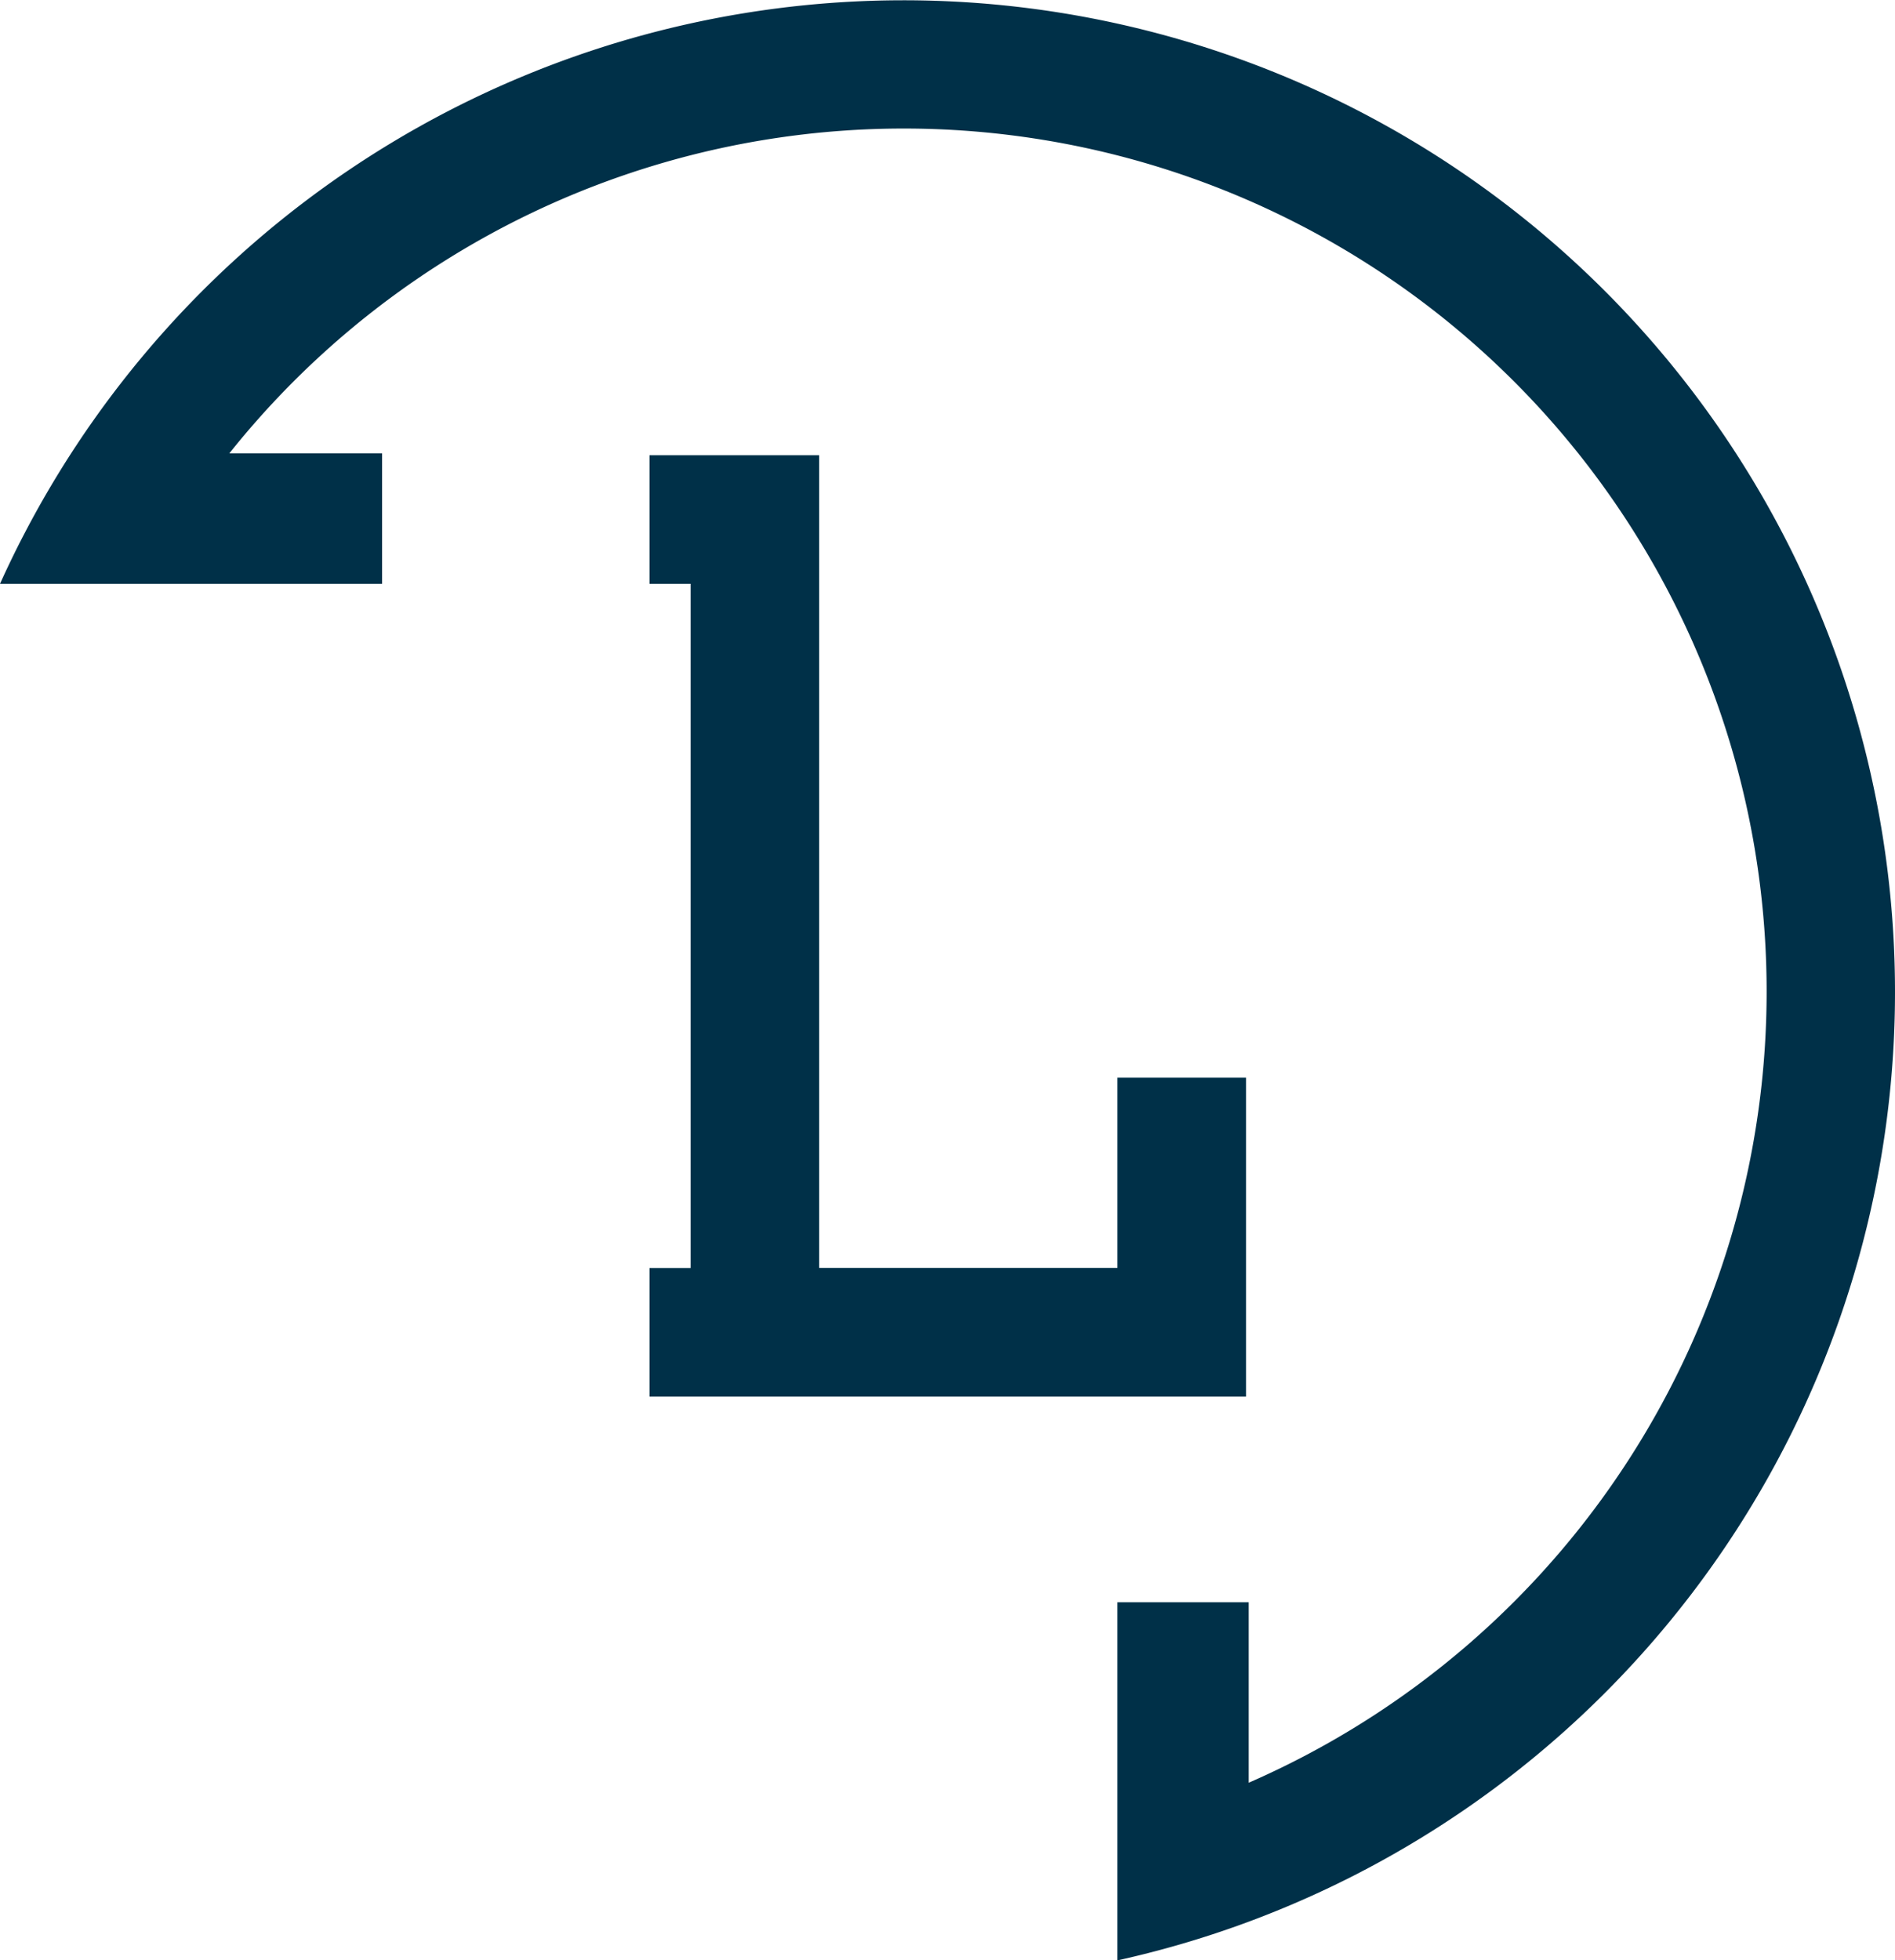 <svg id="logo-blue" xmlns="http://www.w3.org/2000/svg" width="77.726" height="80.384" viewBox="0 0 77.726 80.384">
  <path id="XMLID_10_" d="M155.328,131.167H166.3v-5.273h6.961V159.22H185.49v-7.8h5.273v13.077H166.3v7.382H185.49v1.055h5.273v7.446A35.39,35.39,0,1,0,149,125.894h6.328Z" transform="translate(-139.656 -107.227)" fill="none"/>
  <rect id="XMLID_16_" width="1.687" height="28.053" transform="translate(26.64 23.94)" fill="none"/>
  <path id="XMLID_17_" d="M255.467,201.522h-5.273v7.8H237.961V176H231v5.273h1.687v28.053H231V214.6h24.467Z" transform="translate(-204.36 -157.333)" fill="#003048"/>
  <path id="Union_2" data-name="Union 2" d="M45.834,77.726V65.7h5.384v7.4A35.39,35.39,0,1,0,9.406,18.59h6.266v5.35H0A40.665,40.665,0,1,1,45.834,80.384Z" fill="#003048"/>
</svg>
